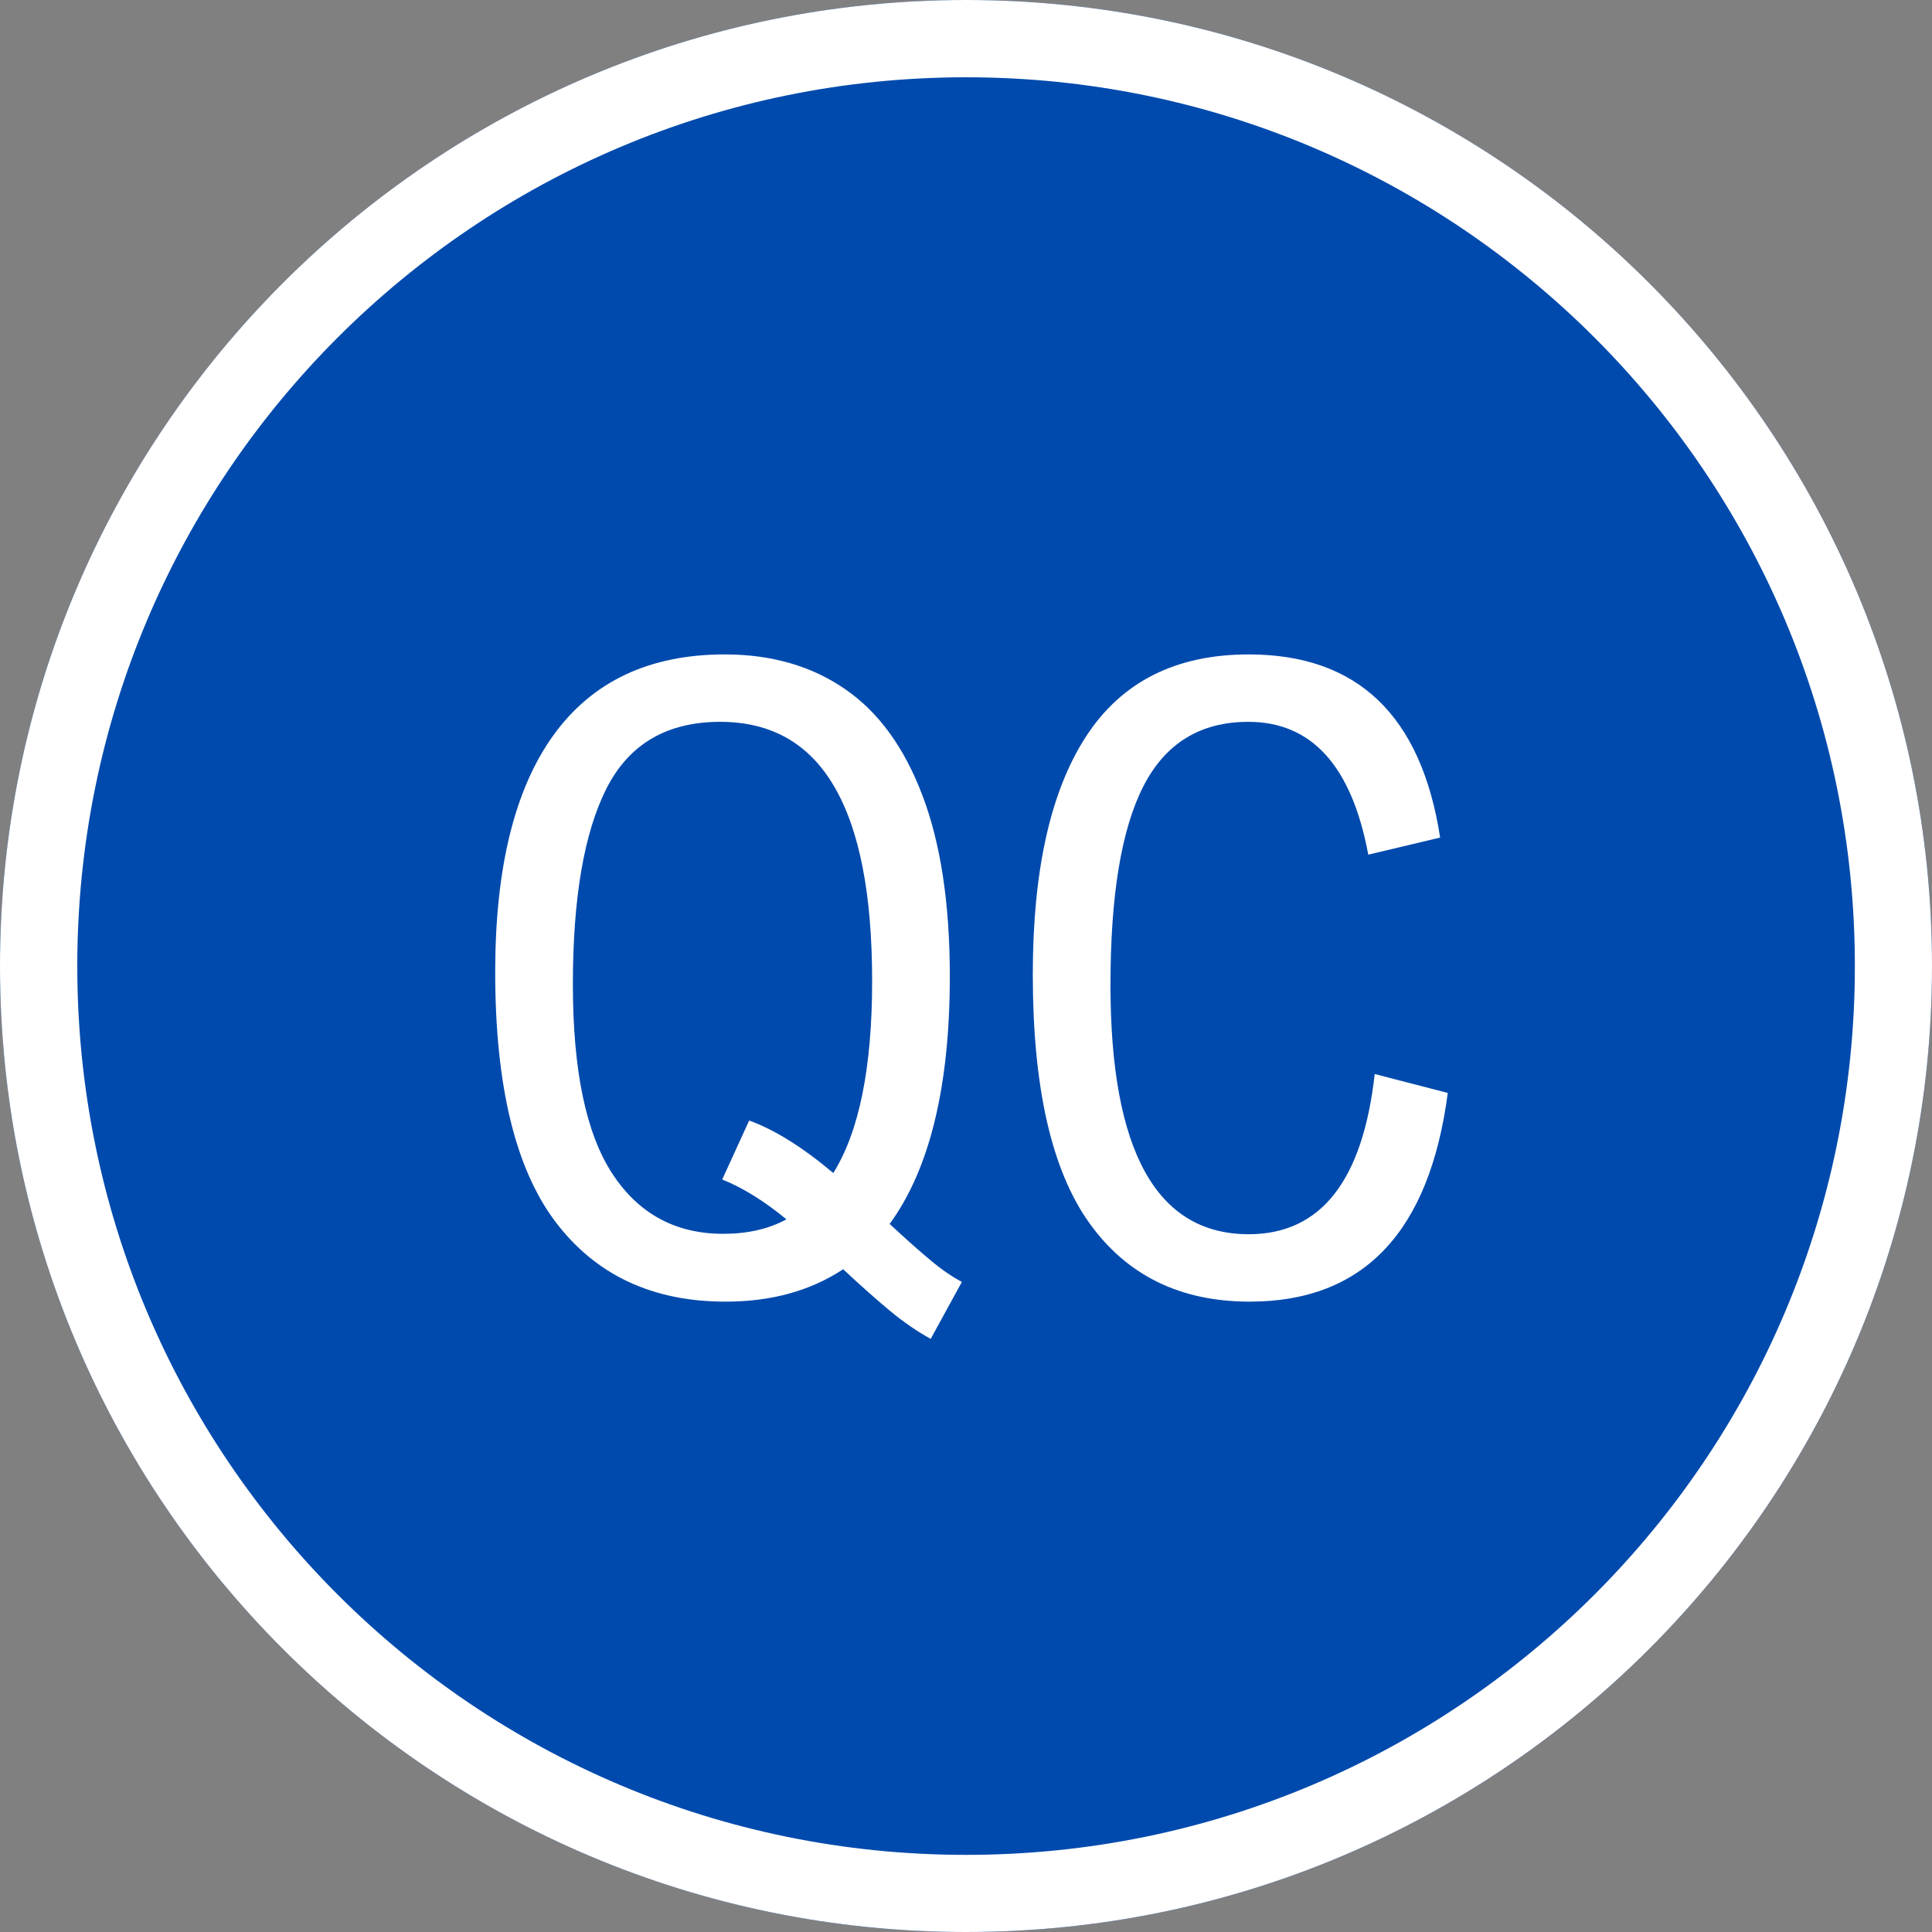 <svg xmlns="http://www.w3.org/2000/svg" xmlns:xlink="http://www.w3.org/1999/xlink" width="200" zoomAndPan="magnify" viewBox="0 0 150 150" height="200" preserveAspectRatio="xMidYMid meet" version="1.0"><rect x="0" y="0" width="150" height="150" fill="#808080" stroke="none"/><defs><g/><clipPath id="69331bbfe6"><path d="M 75 0 C 33.578 0 0 33.578 0 75 C 0 116.422 33.578 150 75 150 C 116.422 150 150 116.422 150 75 C 150 33.578 116.422 0 75 0 Z M 75 0 " clip-rule="nonzero"/></clipPath></defs><g clip-path="url(#69331bbfe6)"><rect x="-15" width="180" fill="#004aad" y="-15" height="180" fill-opacity="1"/><path stroke-linecap="butt" transform="matrix(0.463, 0, 0, 0.463, 0, 0)" fill="none" stroke-linejoin="miter" d="M 162 -0 C 72.529 -0 -0 72.529 -0 162 C -0 251.471 72.529 324 162 324 C 251.471 324 324 251.471 324 162 C 324 72.529 251.471 -0 162 -0 Z M 162 -0 " stroke="#ffffff" stroke-width="25.92" stroke-opacity="1" stroke-miterlimit="4"/></g><g fill="#ffffff" fill-opacity="1"><g transform="translate(35.228, 100.231)"><g><path d="M 30.234 -1.688 C 27.691 -0.008 24.648 0.828 21.109 0.828 C 15.43 0.828 11.031 -1.234 7.906 -5.359 C 4.781 -9.492 3.219 -15.961 3.219 -24.766 C 3.219 -32.828 4.723 -38.953 7.734 -43.141 C 10.754 -47.328 15.191 -49.422 21.047 -49.422 C 24.672 -49.422 27.781 -48.523 30.375 -46.734 C 32.977 -44.953 34.984 -42.195 36.391 -38.469 C 37.805 -34.75 38.516 -30.07 38.516 -24.438 C 38.516 -15.883 36.957 -9.473 33.844 -5.203 C 35.125 -4.016 36.191 -3.066 37.047 -2.359 C 37.898 -1.648 38.703 -1.098 39.453 -0.703 L 37.031 3.719 C 35.969 3.133 34.914 2.41 33.875 1.547 C 32.844 0.691 31.629 -0.383 30.234 -1.688 Z M 25.828 -5.562 C 24.117 -6.977 22.457 -8.008 20.844 -8.656 L 22.938 -13.234 C 24.906 -12.523 27.082 -11.164 29.469 -9.156 C 31.477 -12.375 32.484 -17.344 32.484 -24.062 C 32.484 -30.781 31.504 -35.812 29.547 -39.156 C 27.598 -42.508 24.645 -44.188 20.688 -44.188 C 16.551 -44.188 13.609 -42.461 11.859 -39.016 C 10.117 -35.566 9.25 -30.492 9.25 -23.797 C 9.25 -17.129 10.27 -12.234 12.312 -9.109 C 14.352 -5.992 17.223 -4.438 20.922 -4.438 C 22.816 -4.438 24.453 -4.812 25.828 -5.562 Z M 25.828 -5.562 "/></g></g></g><g fill="#ffffff" fill-opacity="1"><g transform="translate(76.967, 100.231)"><g><path d="M 34.844 -35.203 L 29.266 -33.875 C 27.984 -40.75 24.879 -44.188 19.953 -44.188 C 16.223 -44.188 13.504 -42.516 11.797 -39.172 C 10.098 -35.836 9.25 -30.703 9.25 -23.766 C 9.25 -10.859 12.828 -4.406 19.984 -4.406 C 25.578 -4.406 28.836 -8.551 29.766 -16.844 L 35.438 -15.375 C 34.02 -4.57 28.895 0.828 20.062 0.828 C 14.664 0.828 10.508 -1.211 7.594 -5.297 C 4.676 -9.391 3.219 -15.812 3.219 -24.562 C 3.219 -32.656 4.598 -38.82 7.359 -43.062 C 10.117 -47.301 14.328 -49.422 19.984 -49.422 C 28.43 -49.422 33.383 -44.68 34.844 -35.203 Z M 34.844 -35.203 "/></g></g></g></svg>